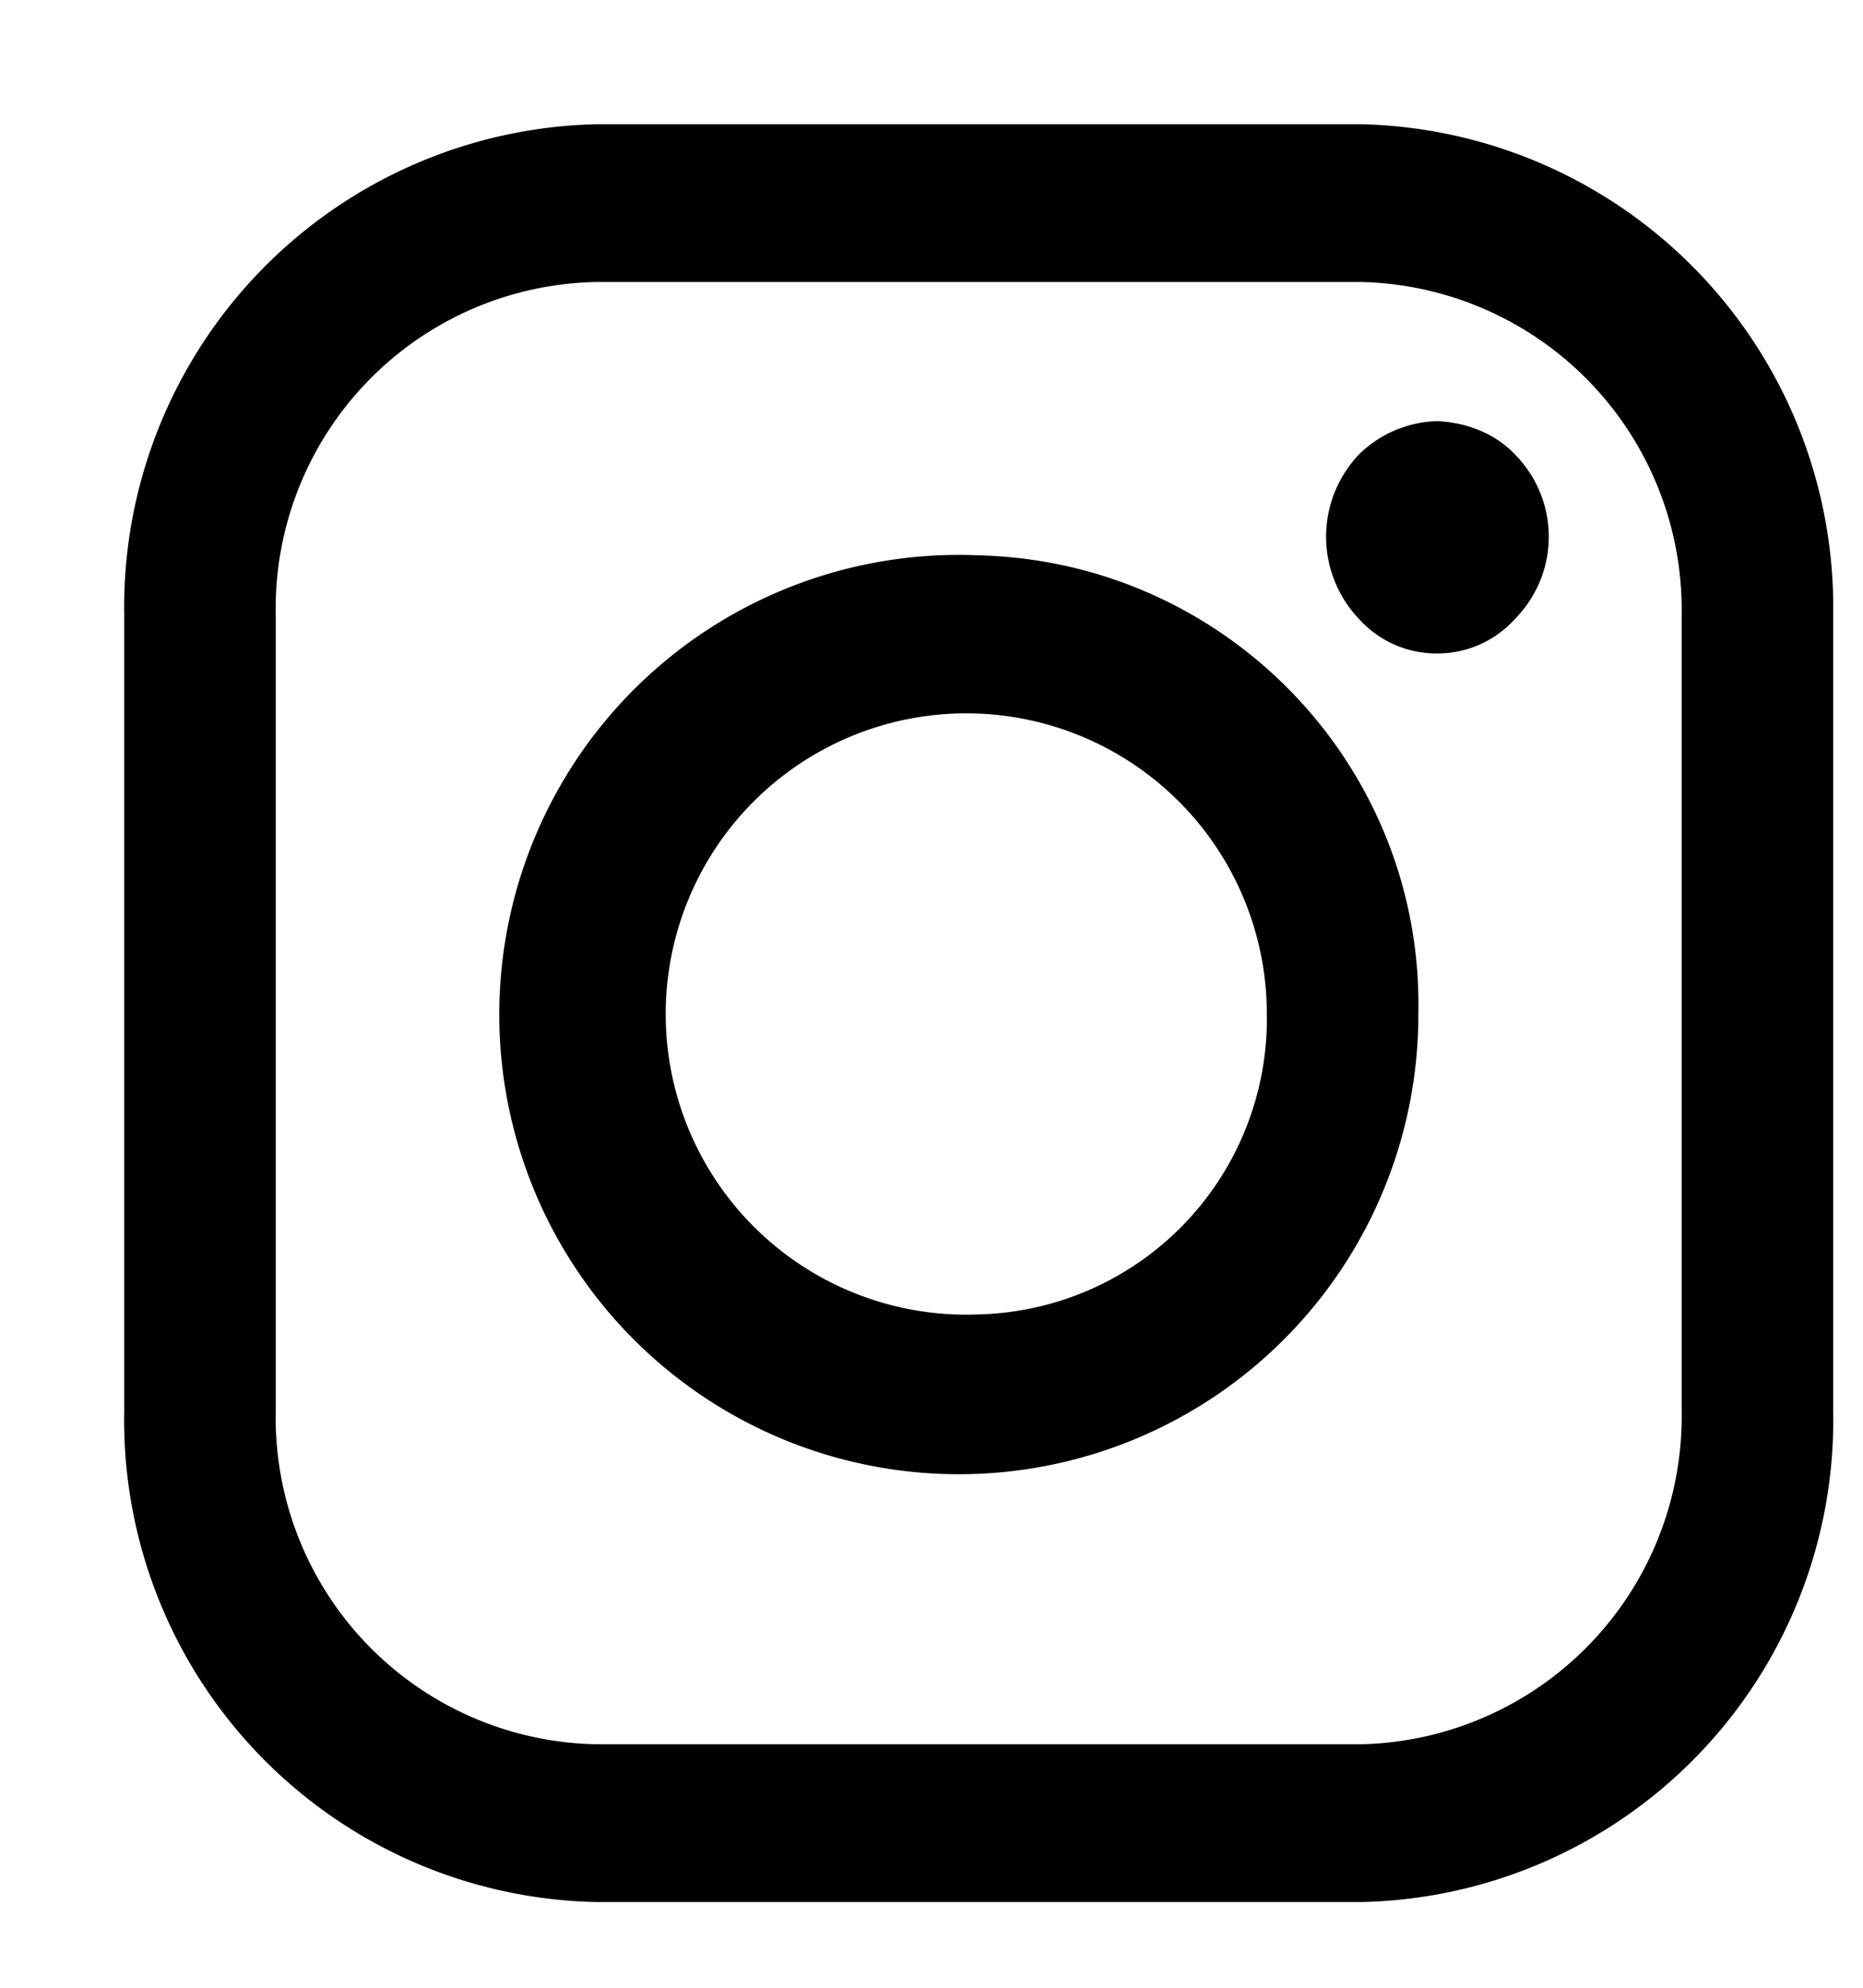 <svg xmlns="http://www.w3.org/2000/svg" xmlns:xlink="http://www.w3.org/1999/xlink" width="15" height="16" viewBox="0 0 15 16">
    <path d="M1134.76 54.95v6.41a3.88 3.88 0 0 1-3.8 3.95h-6.16a3.88 3.88 0 0 1-3.8-3.95v-6.41a3.89 3.89 0 0 1 3.8-3.95h6.16a3.89 3.89 0 0 1 3.8 3.95zm-1.22 6.41v-6.41a2.64 2.64 0 0 0-2.58-2.68h-6.16a2.63 2.63 0 0 0-2.58 2.68v6.41a2.63 2.63 0 0 0 2.58 2.68h6.16a2.64 2.64 0 0 0 2.58-2.68zm-5.66-6.89c2 .05 3.58 1.7 3.54 3.69a3.7 3.7 0 1 1-3.54-3.69zm0 6.11a2.38 2.38 0 0 0 2.32-2.42 2.42 2.42 0 1 0-2.32 2.42zm4.32-6.92c.36.37.36.95 0 1.32a.84.84 0 0 1-.63.28.84.84 0 0 1-.63-.28.96.96 0 0 1 0-1.32.93.93 0 0 1 .63-.27c.24.01.47.1.63.27z" transform="translate(-1120 -50)"/>
</svg>